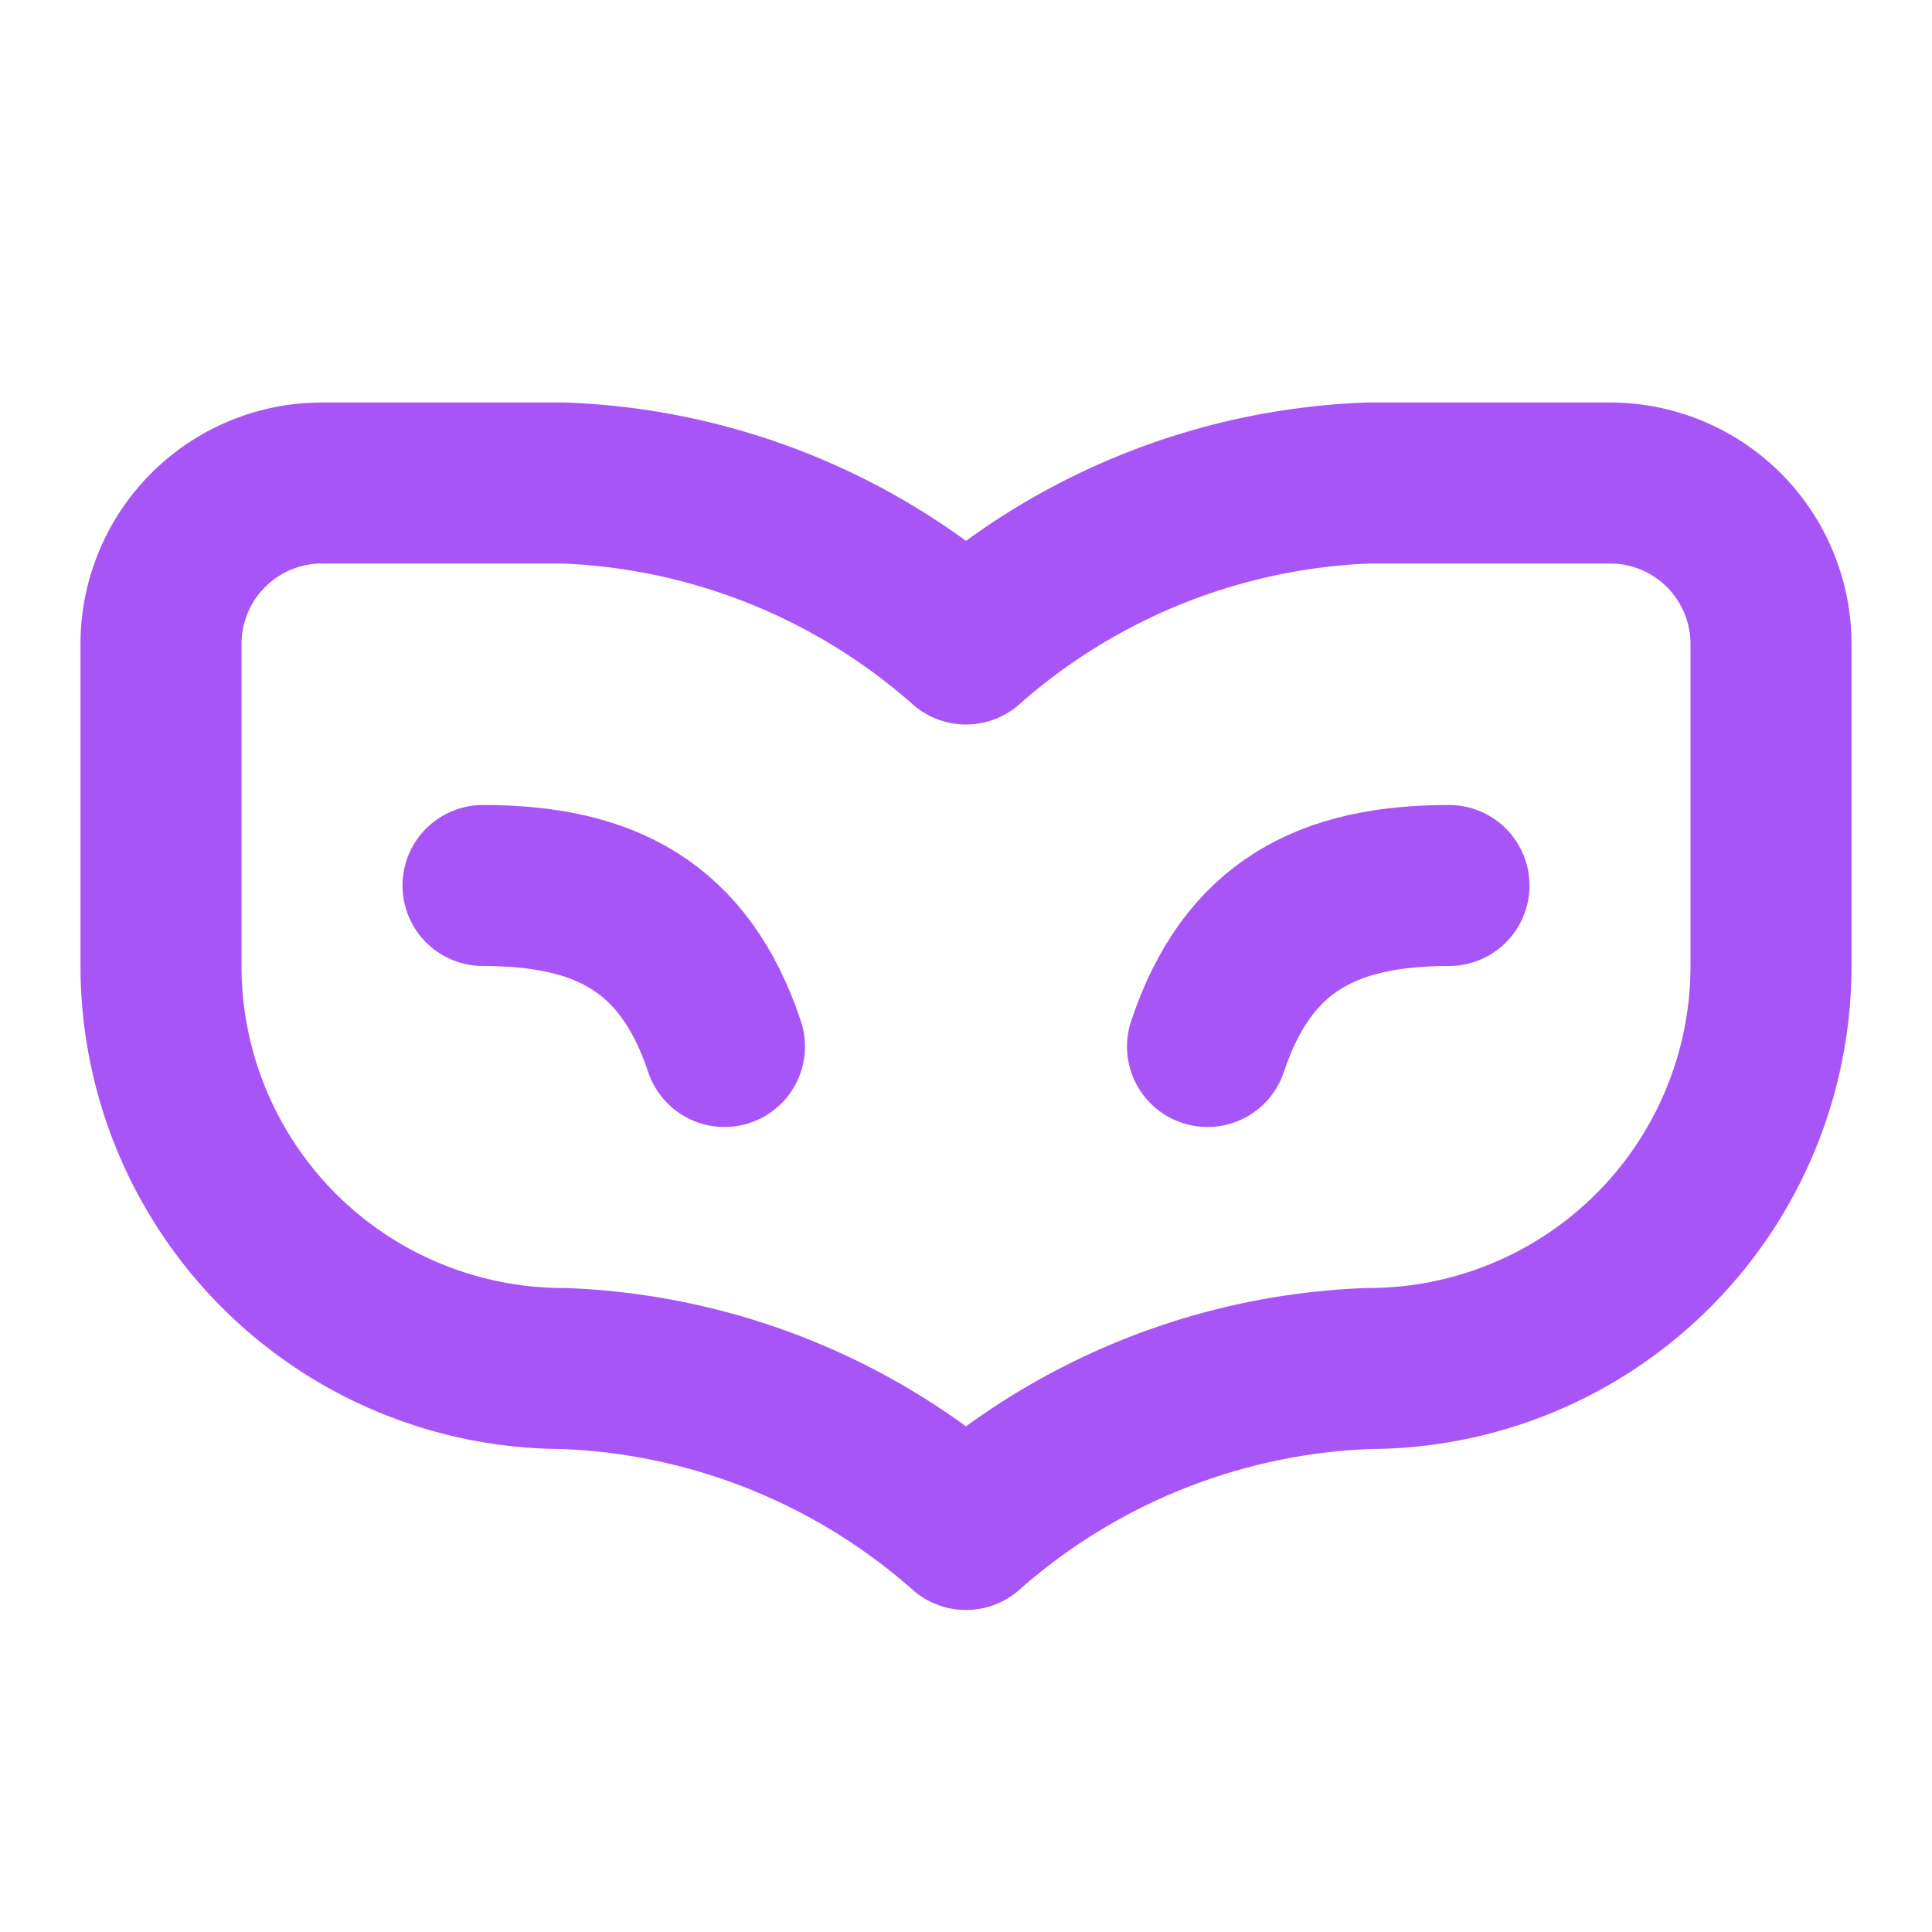 <svg xmlns="http://www.w3.org/2000/svg" viewBox="0 0 24 24" fill="none" stroke="#a855f7" stroke-width="2" stroke-linecap="round" stroke-linejoin="round" class="lucide lucide-venetian-mask"><path d="M18 11c-1.5 0-2.5.5-3 2"/><path d="M4 6a2 2 0 0 0-2 2v4a5 5 0 0 0 5 5 8 8 0 0 1 5 2 8 8 0 0 1 5-2 5 5 0 0 0 5-5V8a2 2 0 0 0-2-2h-3a8 8 0 0 0-5 2 8 8 0 0 0-5-2z"/><path d="M6 11c1.5 0 2.5.5 3 2"/></svg>